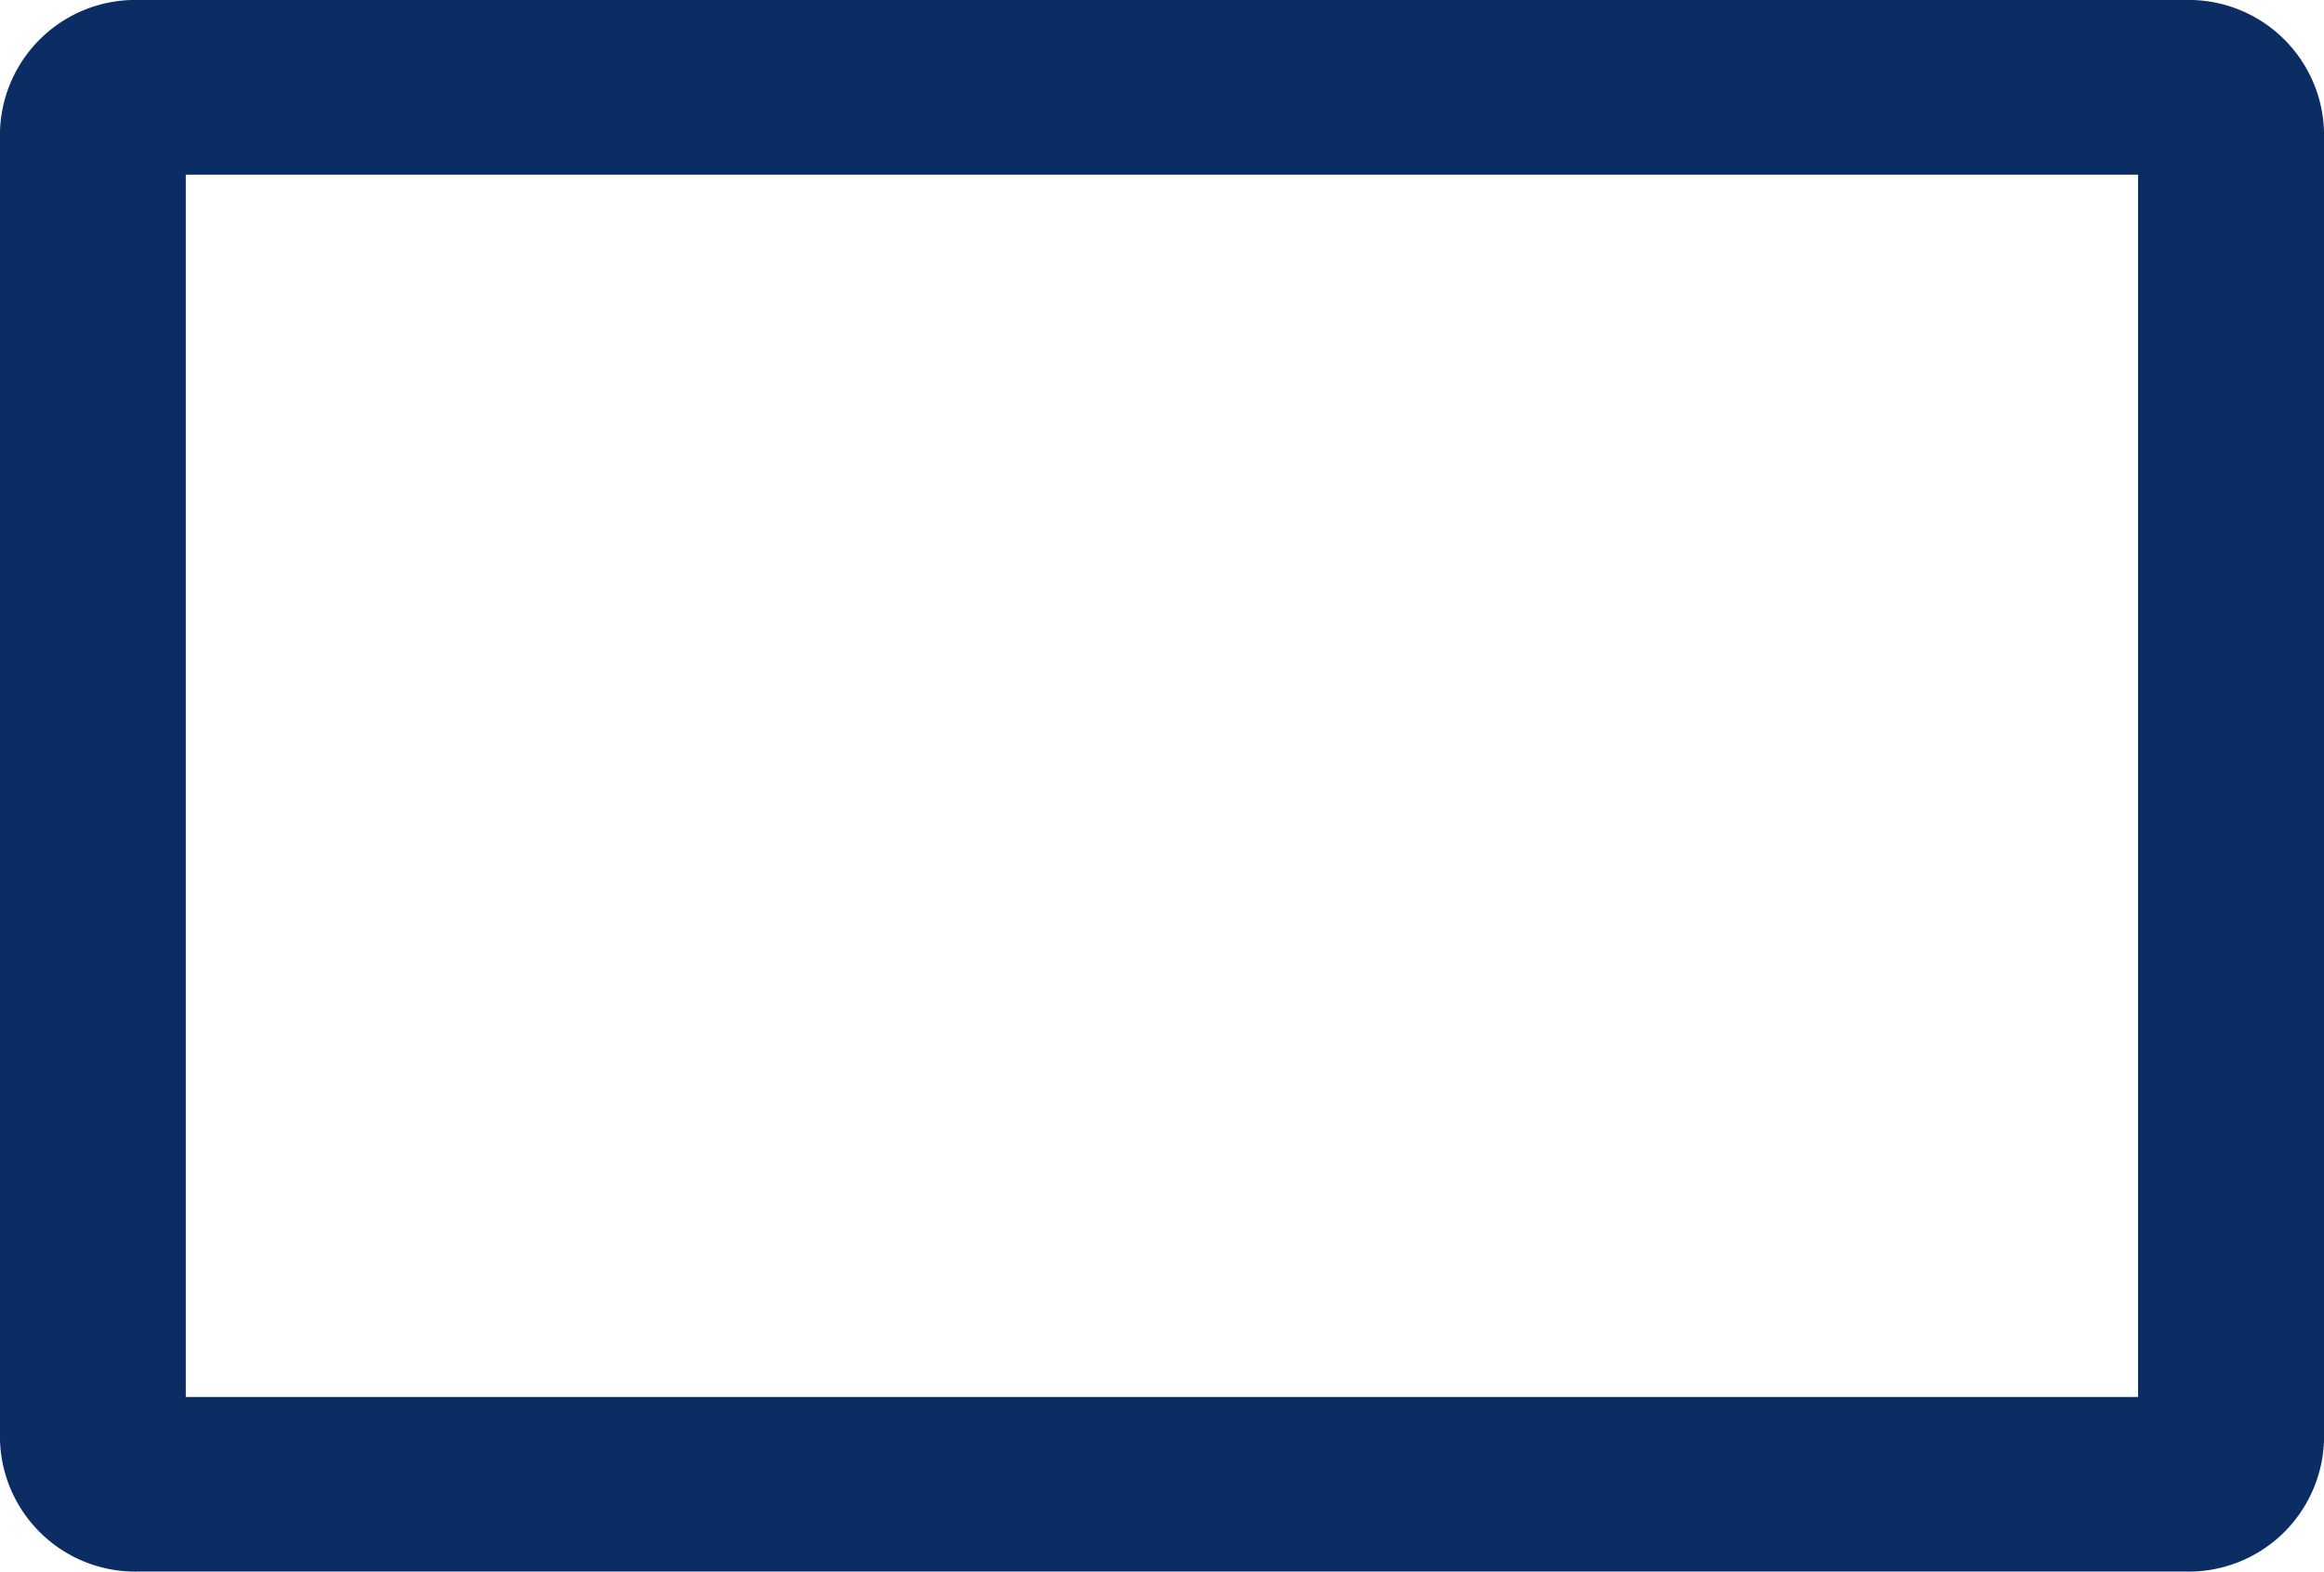 <svg xmlns="http://www.w3.org/2000/svg" width="46.783" height="31.636" viewBox="0 0 46.783 31.636"><defs><style>.a{fill:#0c2d63;}</style></defs><path class="a" d="M129.309,121.941H88.14a2.726,2.726,0,0,0-2.807,2.636V150.94a2.726,2.726,0,0,0,2.807,2.636h41.169a2.726,2.726,0,0,0,2.807-2.636V124.577a2.726,2.726,0,0,0-2.807-2.636Zm-.936,28.121h-39.3V125.456h39.3Z" transform="translate(-85.333 -121.941)"/></svg>